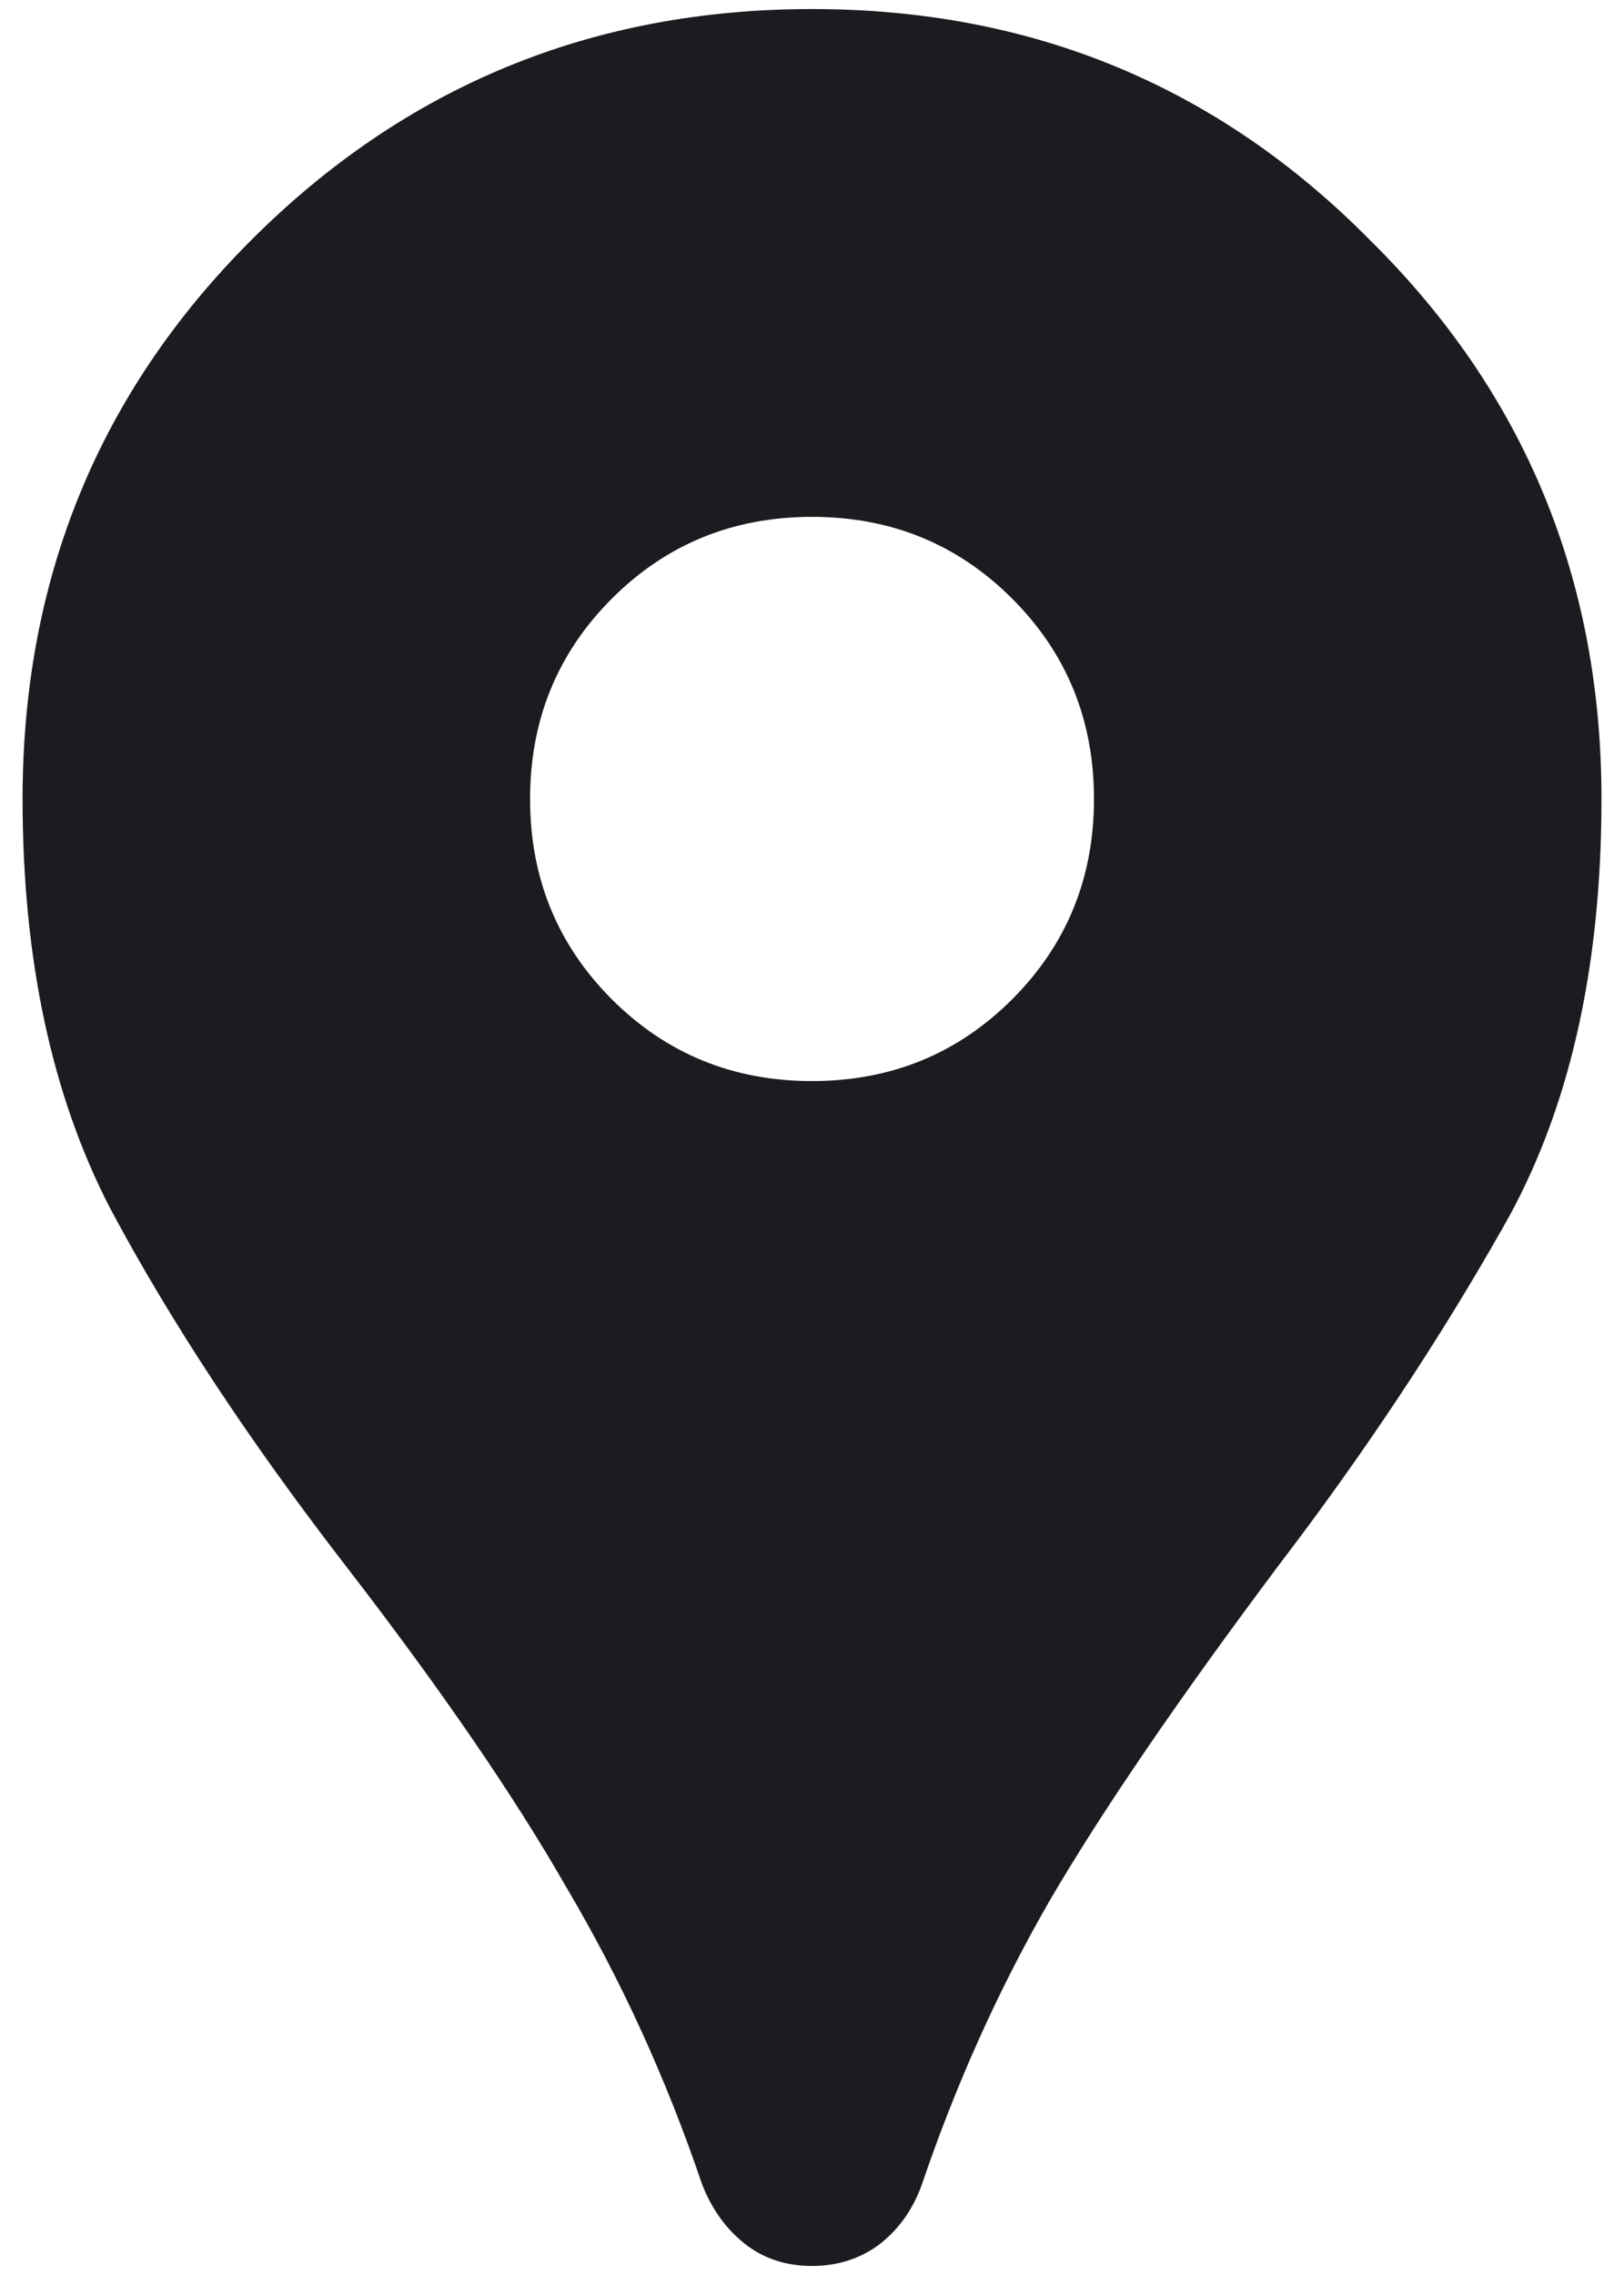 <svg width="30" height="42" viewBox="0 0 30 42" fill="none" xmlns="http://www.w3.org/2000/svg">
<path d="M15 41.833C14.514 41.833 14.098 41.694 13.75 41.417C13.403 41.139 13.143 40.774 12.969 40.323C12.309 38.379 11.476 36.556 10.469 34.854C9.497 33.153 8.125 31.156 6.354 28.865C4.584 26.573 3.143 24.386 2.032 22.302C0.955 20.219 0.417 17.701 0.417 14.75C0.417 10.688 1.823 7.25 4.636 4.438C7.483 1.59 10.938 0.167 15 0.167C19.063 0.167 22.5 1.59 25.313 4.438C28.16 7.25 29.584 10.688 29.584 14.75C29.584 17.91 28.976 20.549 27.761 22.667C26.58 24.75 25.209 26.816 23.646 28.865C21.771 31.365 20.348 33.448 19.375 35.115C18.438 36.747 17.657 38.483 17.032 40.323C16.858 40.809 16.58 41.191 16.198 41.469C15.851 41.712 15.452 41.833 15 41.833ZM15 19.958C16.459 19.958 17.691 19.455 18.698 18.448C19.705 17.441 20.209 16.208 20.209 14.75C20.209 13.292 19.705 12.059 18.698 11.052C17.691 10.045 16.459 9.542 15 9.542C13.542 9.542 12.309 10.045 11.302 11.052C10.296 12.059 9.792 13.292 9.792 14.75C9.792 16.208 10.296 17.441 11.302 18.448C12.309 19.455 13.542 19.958 15 19.958Z" fill="#1D1B20"/>
</svg>
